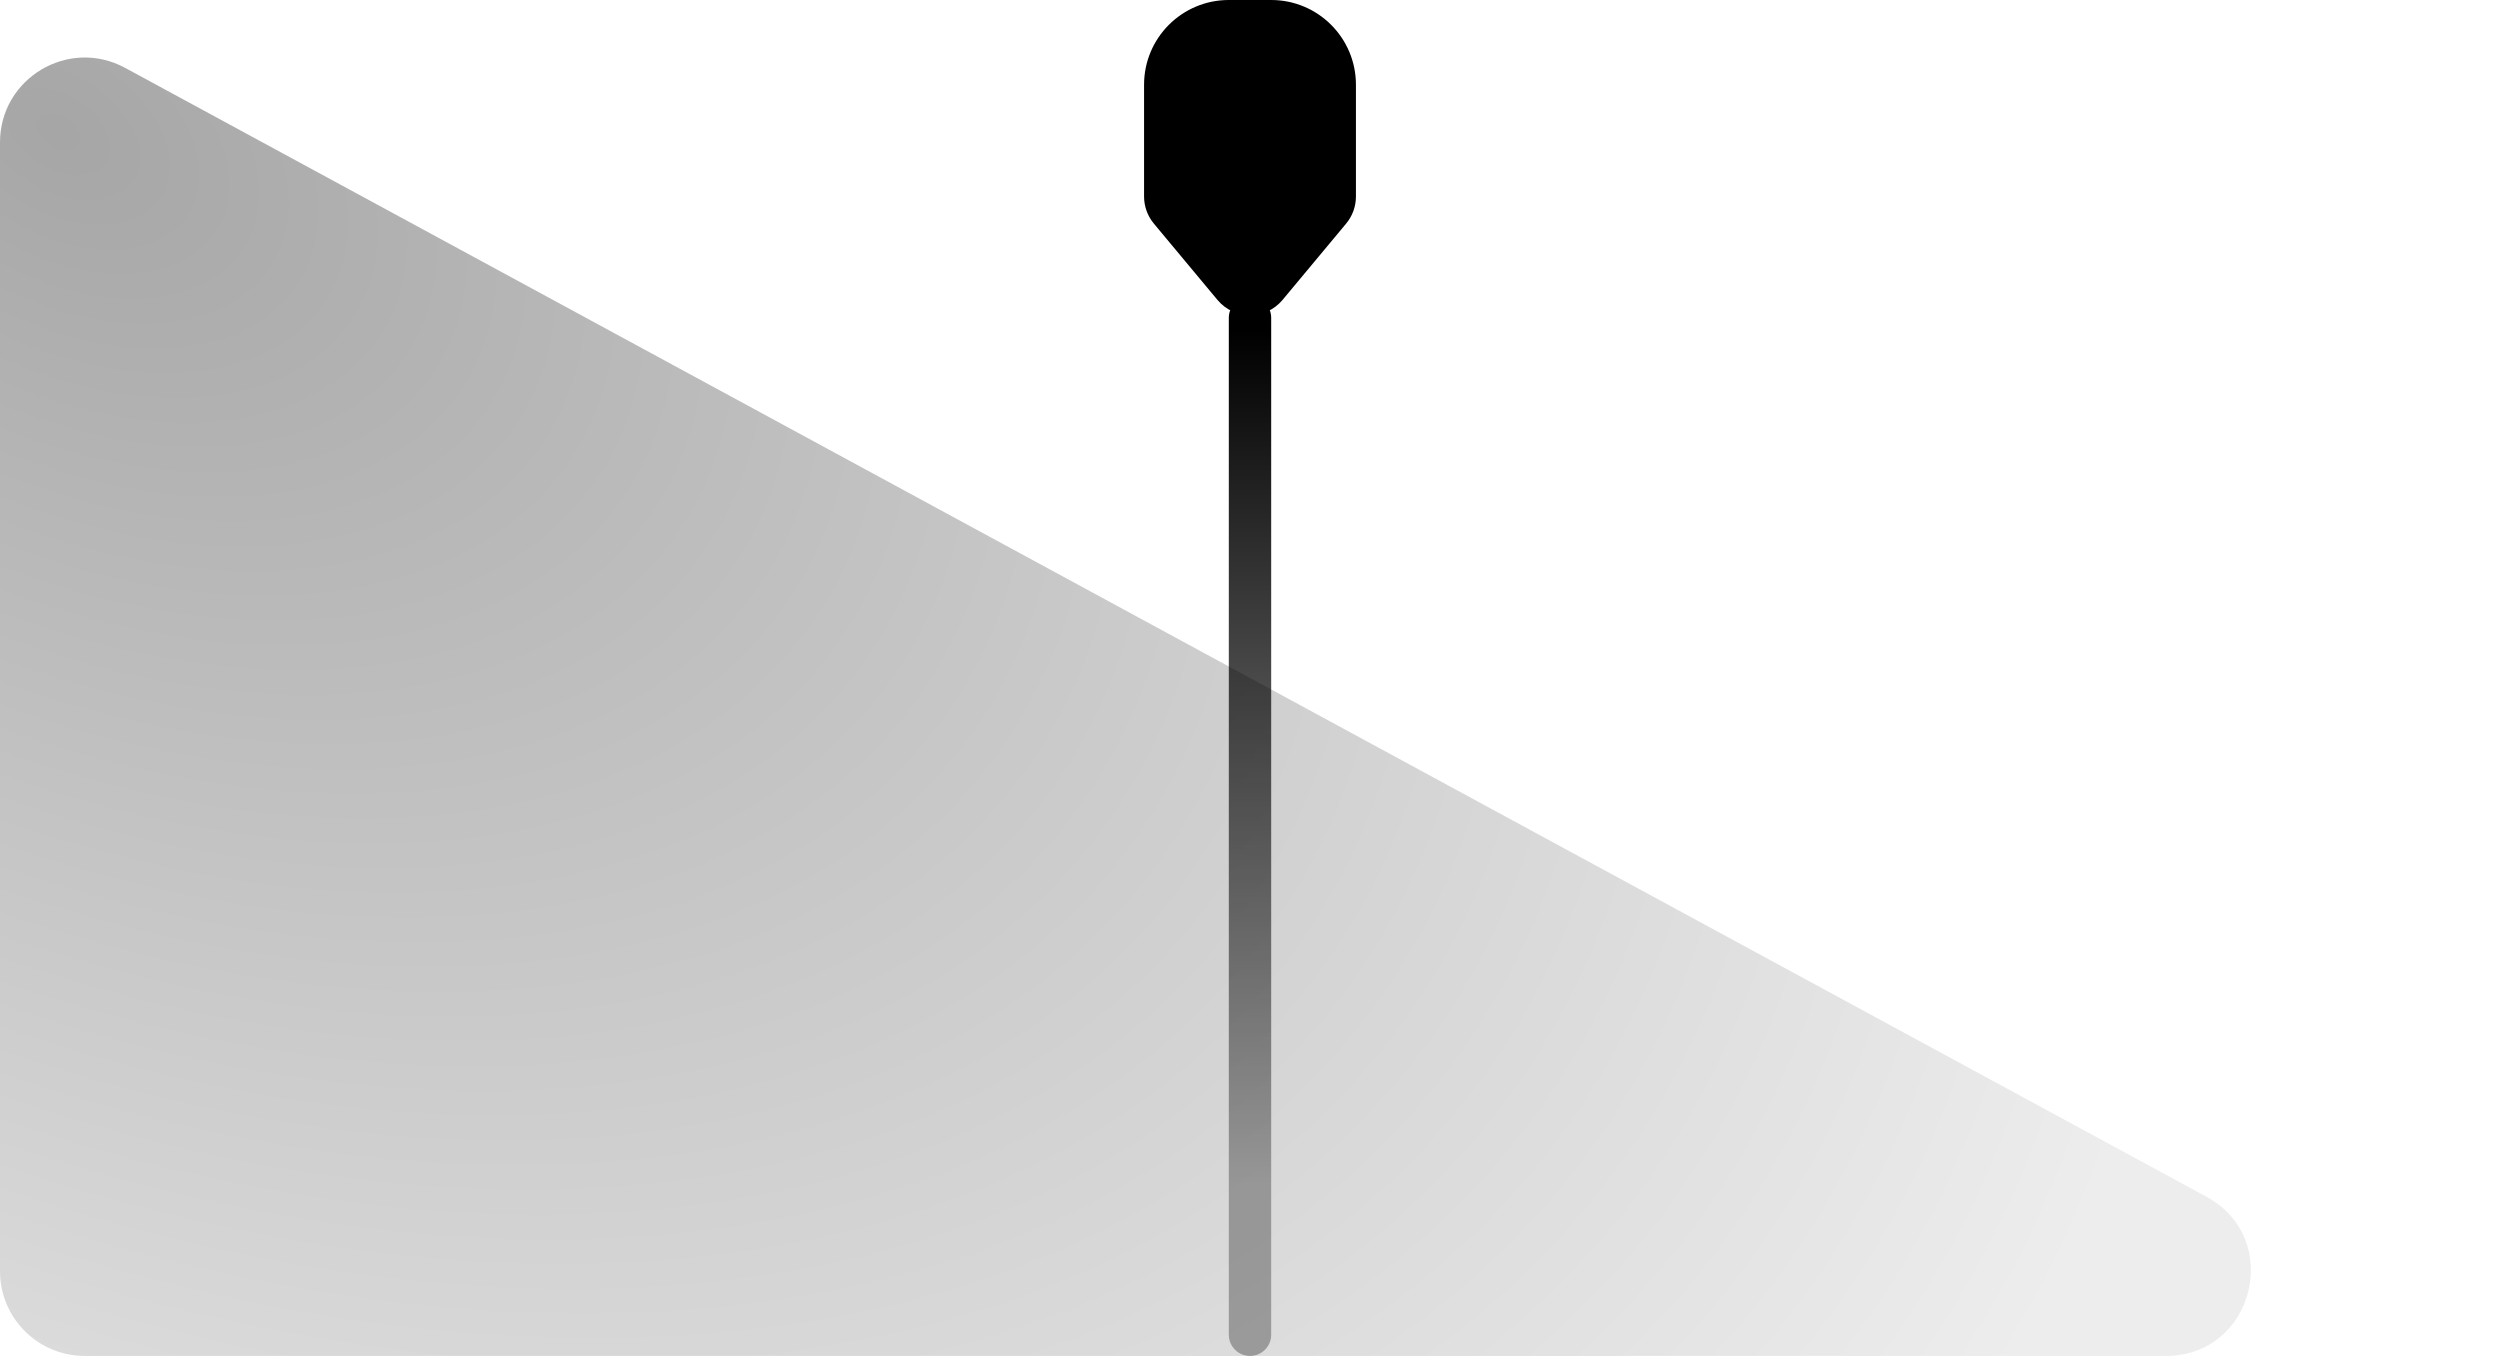 <svg width="100%" height="100%" viewBox="0 0 59 32" fill="none" xmlns="http://www.w3.org/2000/svg">
<path d="M0 3.36C0 1.844 1.621 0.879 2.954 1.602L52.071 28.242C53.895 29.231 53.192 32 51.117 32H2C0.895 32 0 31.105 0 30V3.36Z" fill="url(#paint0_radial_4704_90135)" fill-opacity="0.35"/>
<path d="M29.5 32C29.776 32 30 31.776 30 31.5L30 7.5C30 7.224 29.776 7 29.5 7C29.224 7 29 7.224 29 7.5L29 31.5C29 31.776 29.224 32 29.5 32Z" fill="url(#paint1_linear_4704_90135)"/>
<path d="M31.768 5.278C31.918 5.098 32 4.872 32 4.638L32 2C32 0.895 31.105 -3.91405e-08 30 -8.74228e-08L29 -1.31134e-07C27.895 -1.79416e-07 27 0.895 27 2L27 4.638C27 4.872 27.082 5.098 27.232 5.278L28.732 7.078C29.132 7.558 29.868 7.558 30.268 7.078L31.768 5.278Z" fill="currentColor"/>
<defs>
<radialGradient id="paint0_radial_4704_90135" cx="0" cy="0" r="1" gradientUnits="userSpaceOnUse" gradientTransform="translate(0.983 3.077) rotate(31.499) scale(55.357 35.323)">
<stop stop-color="currentColor"/>
<stop offset="1" stop-color="currentColor" stop-opacity="0.2"/>
</radialGradient>
<linearGradient id="paint1_linear_4704_90135" x1="29" y1="7.761" x2="29" y2="28" gradientUnits="userSpaceOnUse">
<stop stop-color="currentColor"/>
<stop offset="1" stop-color="currentColor" stop-opacity="0.3"/>
</linearGradient>
</defs>
</svg>
